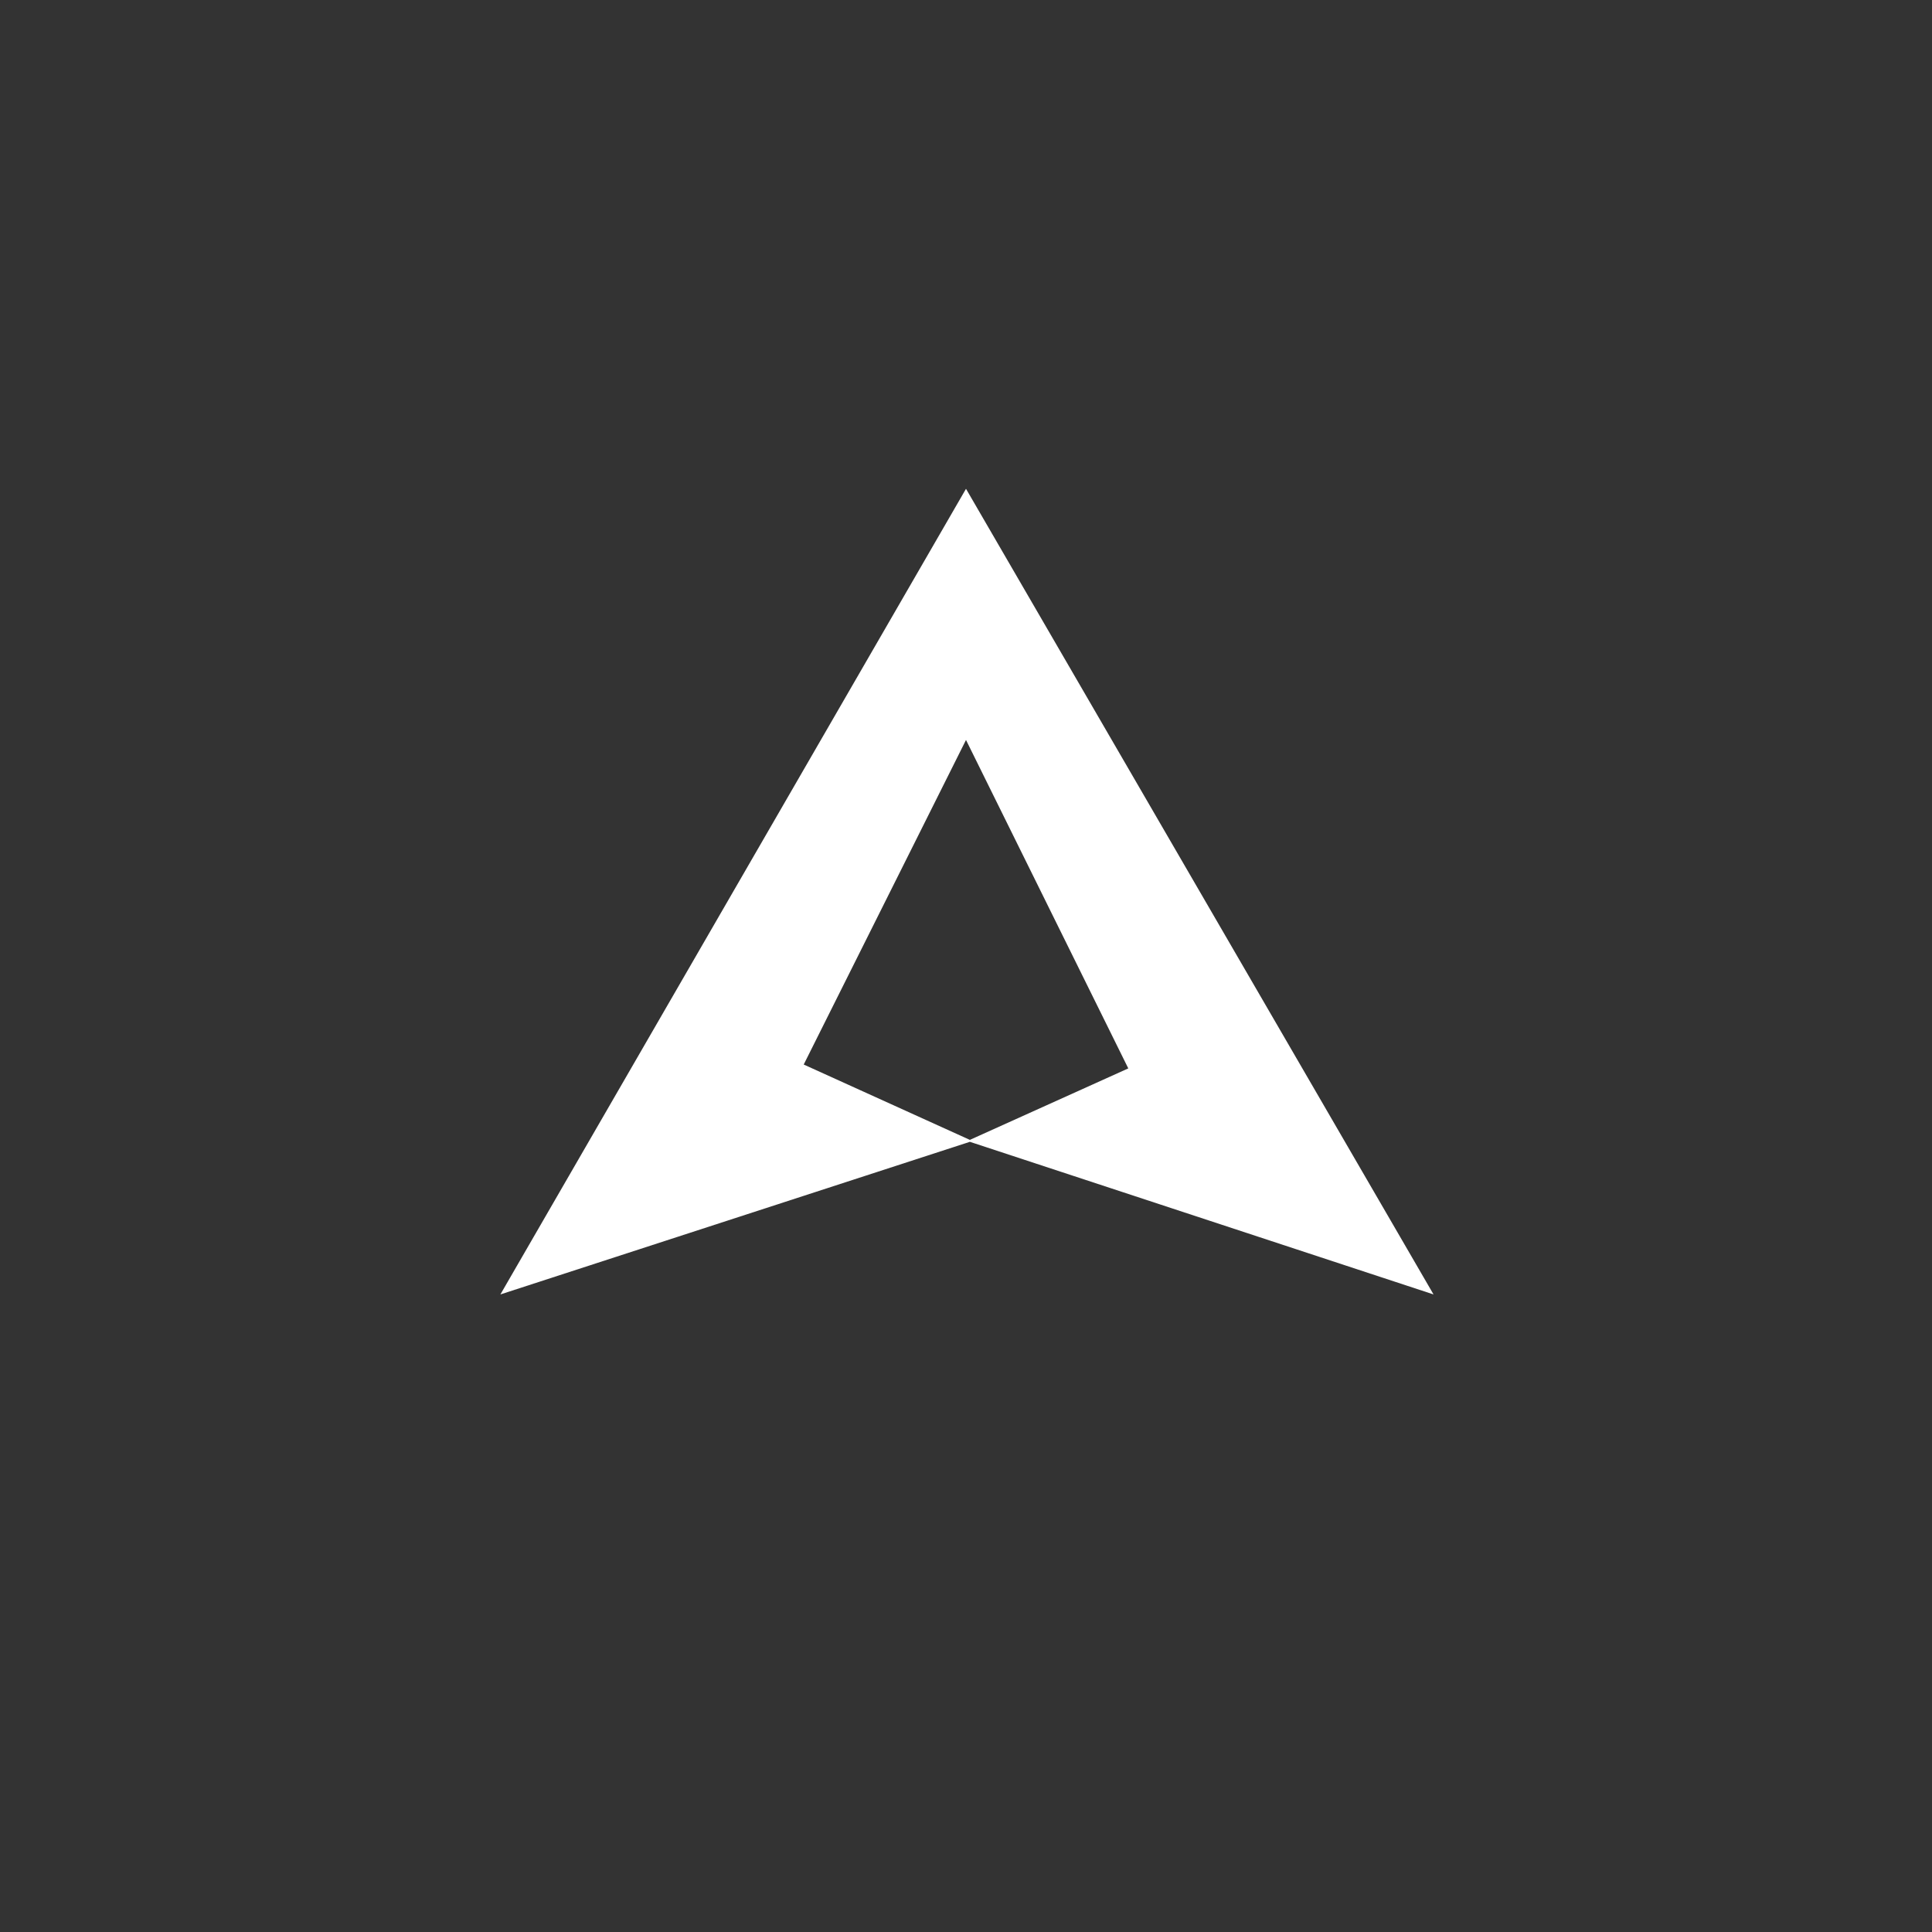<?xml version="1.0" encoding="utf-8"?>
<!-- Generator: Adobe Illustrator 26.0.1, SVG Export Plug-In . SVG Version: 6.00 Build 0)  -->
<svg version="1.1" id="Layer_1" xmlns="http://www.w3.org/2000/svg" xmlns:xlink="http://www.w3.org/1999/xlink" x="0px" y="0px"
	 viewBox="0 0 100 100" style="enable-background:new 0 0 100 100;" xml:space="preserve">
<rect x="0" y="0" width="100" height="100" fill="#333333" stroke="none"/>
<style type="text/css">
	.st0{display:none;}
	.st1{fill:#FFFFFF;}
	.st2{fill-rule:evenodd;clip-rule:evenodd;fill:#FFFFFF;}
	.st3{fill-rule:evenodd;clip-rule:evenodd;}
	.st4{fill:none;}
	.st5{clip-path:url(#XMLID_00000154418705520991482310000011990332808206577822_);fill:#FFFFFF;}
</style>
<rect class="st0" width="100" height="100"/>
<g>
	<path class="st1" d="M50,25.3L25.9,67l24.3-7.9l24,7.9L50,25.3z M41.6,55.1L50,38.3l8.4,17l-8.2,3.7L41.6,55.1z"/>
</g>
</svg>
